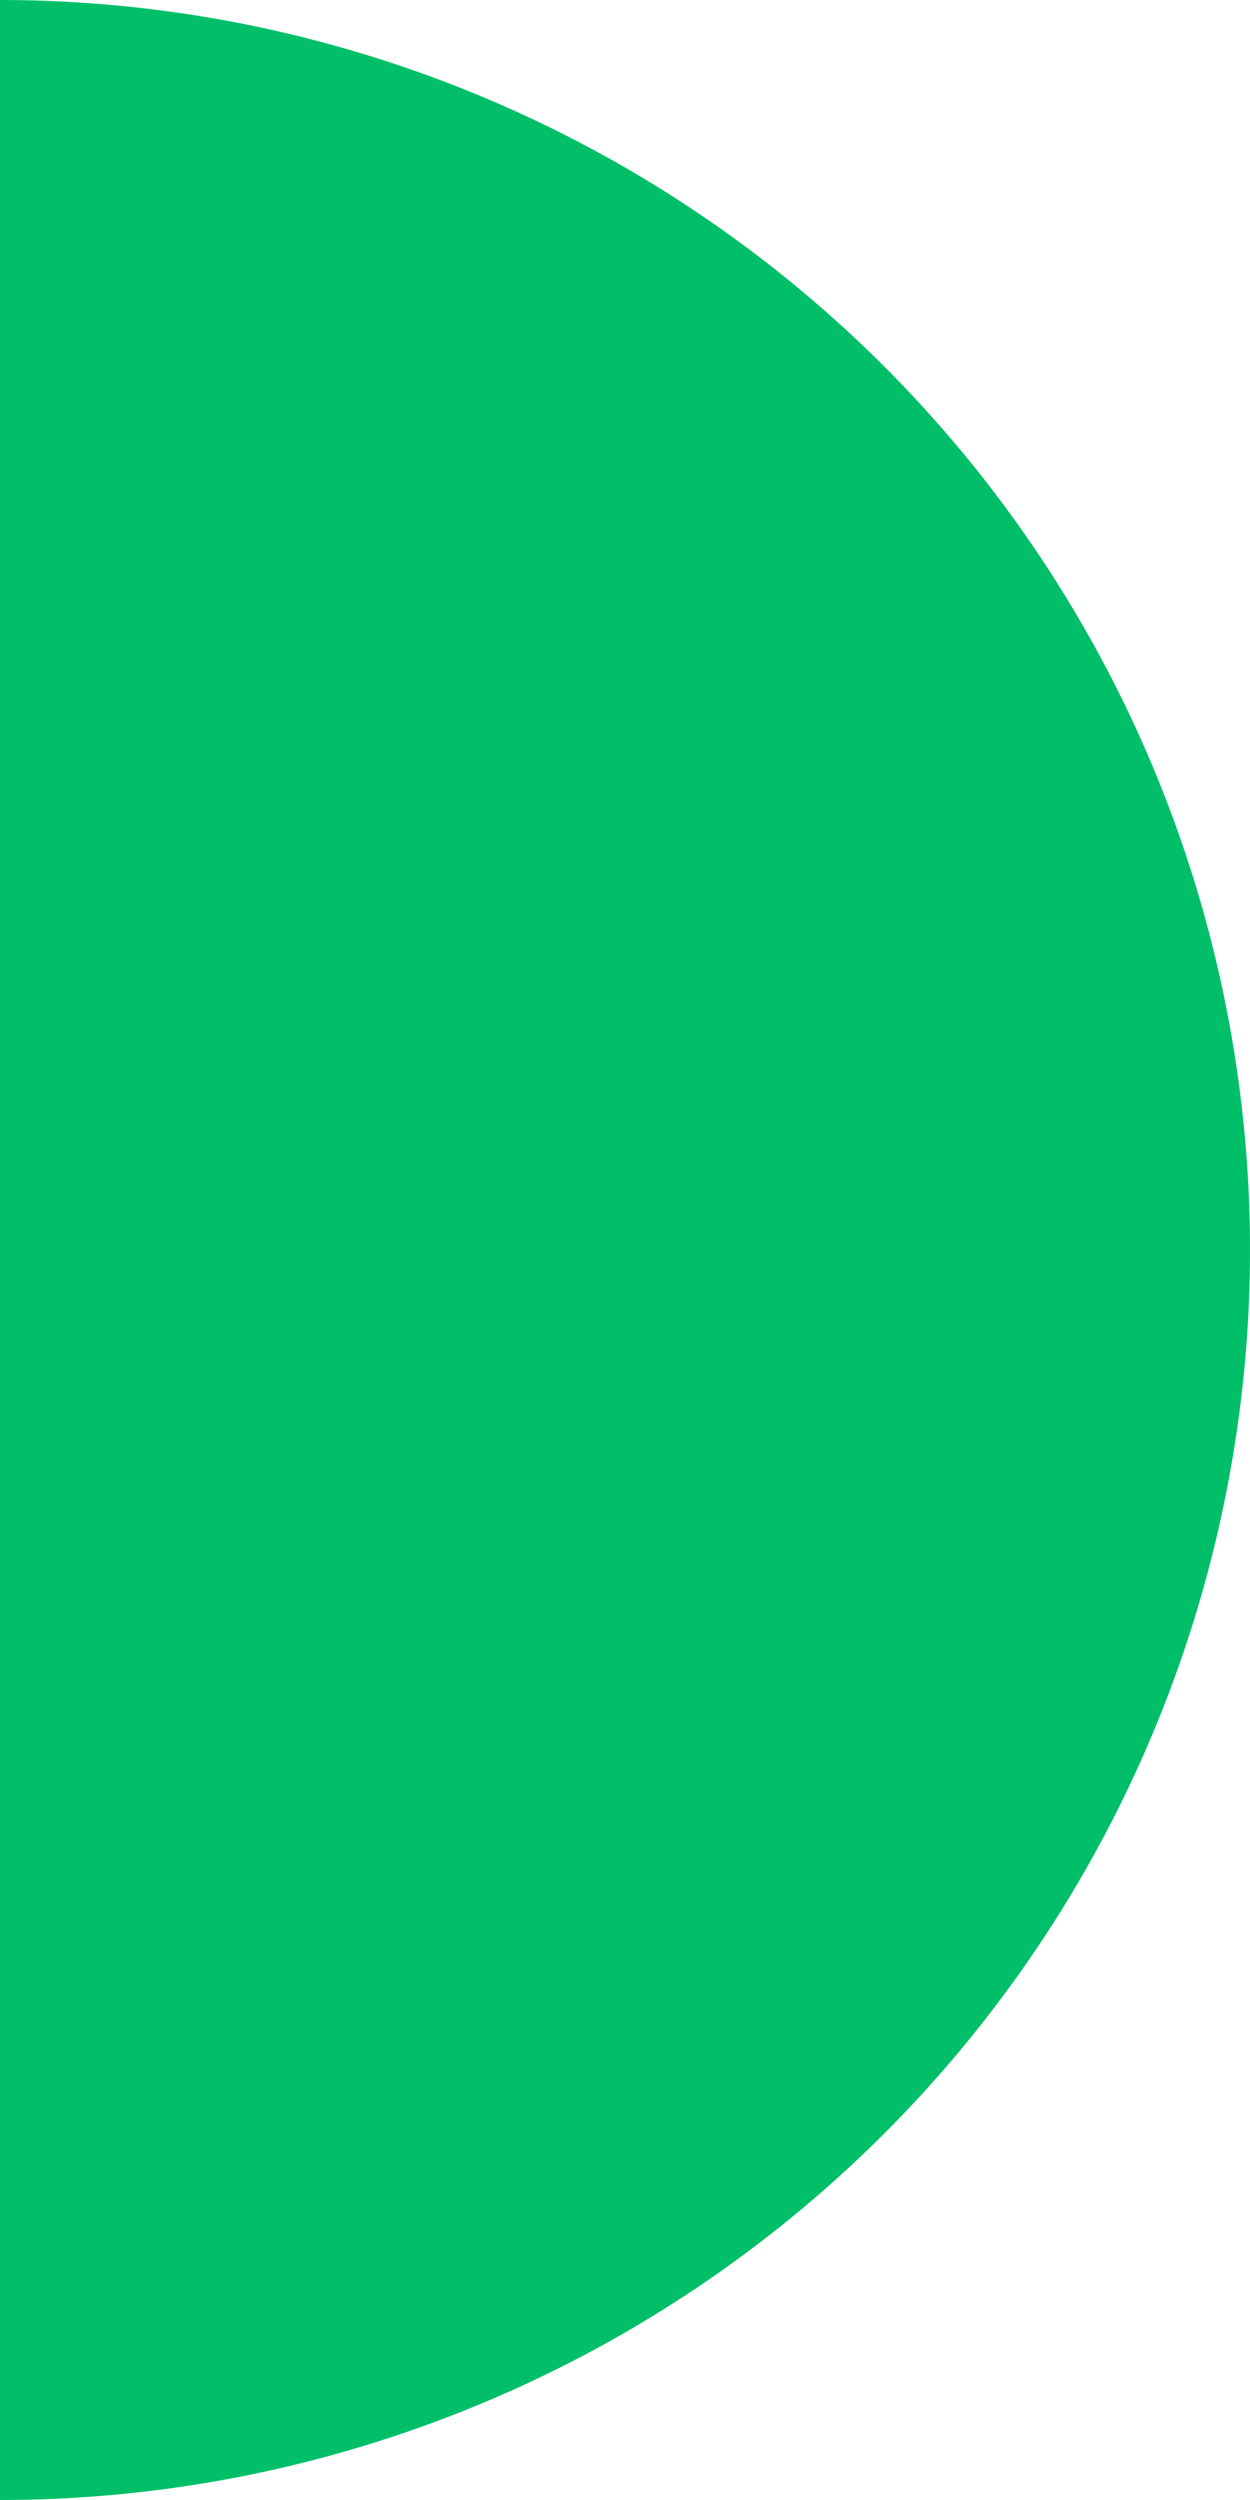 <svg xmlns="http://www.w3.org/2000/svg" width="25" height="50" viewBox="0 0 25 50">
  <path id="Path_84709" data-name="Path 84709" d="M142.978,343.717h-25a25,25,0,0,1,50,0Z" transform="translate(343.717 -117.978) rotate(90)" fill="#01bf69"/>
</svg>
